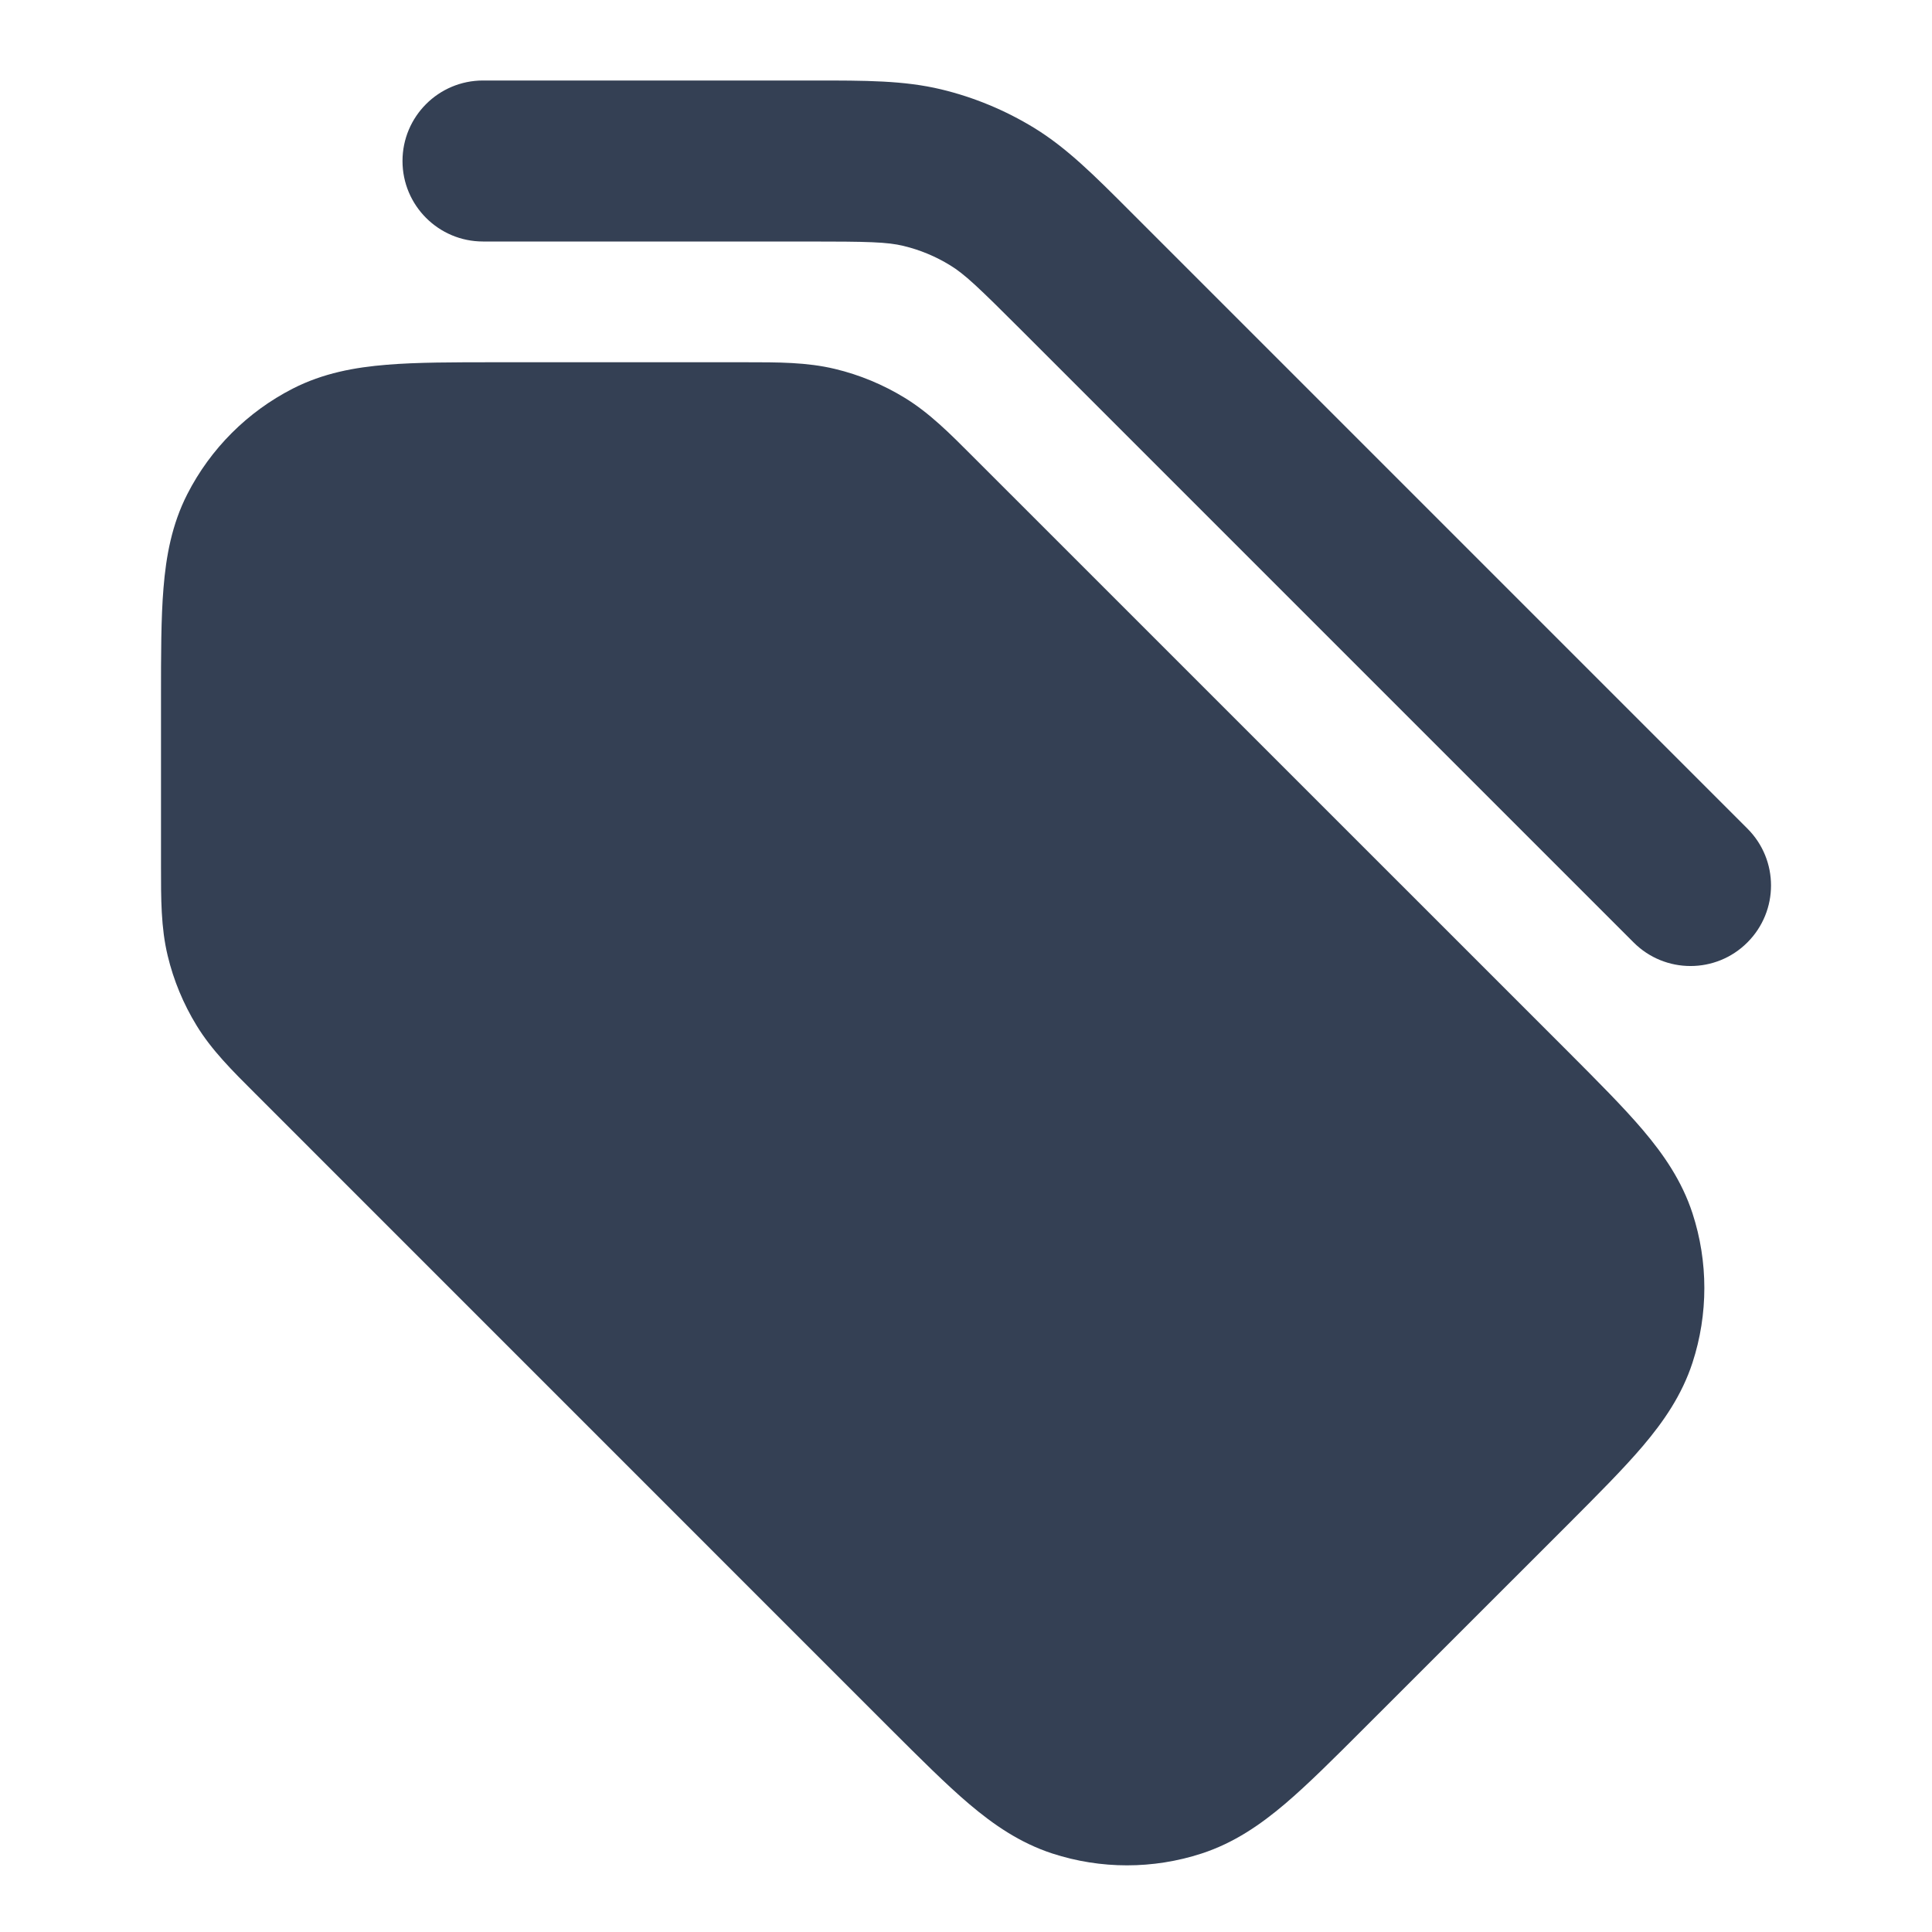 <svg width="24" height="24" viewBox="0 0 24 24" fill="none" xmlns="http://www.w3.org/2000/svg">
<path d="M5 2C5 1.448 5.448 1 6 1L10.114 1C10.749 1 11.228 0.999 11.691 1.11C12.099 1.208 12.489 1.37 12.847 1.589C13.253 1.838 13.592 2.177 14.041 2.627L21.707 10.293C22.098 10.683 22.098 11.316 21.707 11.707C21.317 12.098 20.683 12.098 20.293 11.707L12.699 4.113C12.146 3.56 11.981 3.404 11.802 3.295C11.623 3.185 11.428 3.104 11.224 3.055C11.021 3.006 10.793 3 10.012 3L6 3C5.448 3 5 2.552 5 2Z" fill="#344054"/>
<path d="M3.638 4.827C3.074 5.115 2.615 5.574 2.327 6.138C2.134 6.516 2.063 6.91 2.031 7.305C2 7.68 2 8.134 2 8.661L2 10.758C2 11.165 1.999 11.524 2.083 11.872C2.156 12.178 2.278 12.471 2.442 12.739C2.629 13.045 2.883 13.298 3.171 13.585L11.057 21.472C11.43 21.844 11.752 22.166 12.038 22.409C12.341 22.666 12.669 22.893 13.073 23.025C13.675 23.221 14.325 23.221 14.927 23.025C15.331 22.893 15.659 22.666 15.962 22.409C16.248 22.166 16.57 21.844 16.942 21.472L19.472 18.943C19.844 18.57 20.166 18.248 20.409 17.962C20.666 17.659 20.893 17.331 21.025 16.927C21.221 16.325 21.221 15.675 21.025 15.073C20.893 14.669 20.666 14.341 20.409 14.038C20.166 13.752 19.844 13.43 19.472 13.057L12.085 5.671C11.798 5.383 11.545 5.129 11.239 4.942C10.971 4.778 10.678 4.656 10.372 4.583C10.023 4.499 9.665 4.5 9.258 4.5L6.161 4.5C5.634 4.5 5.18 4.5 4.805 4.531C4.41 4.563 4.016 4.634 3.638 4.827Z" fill="#344054"/>
</svg>
